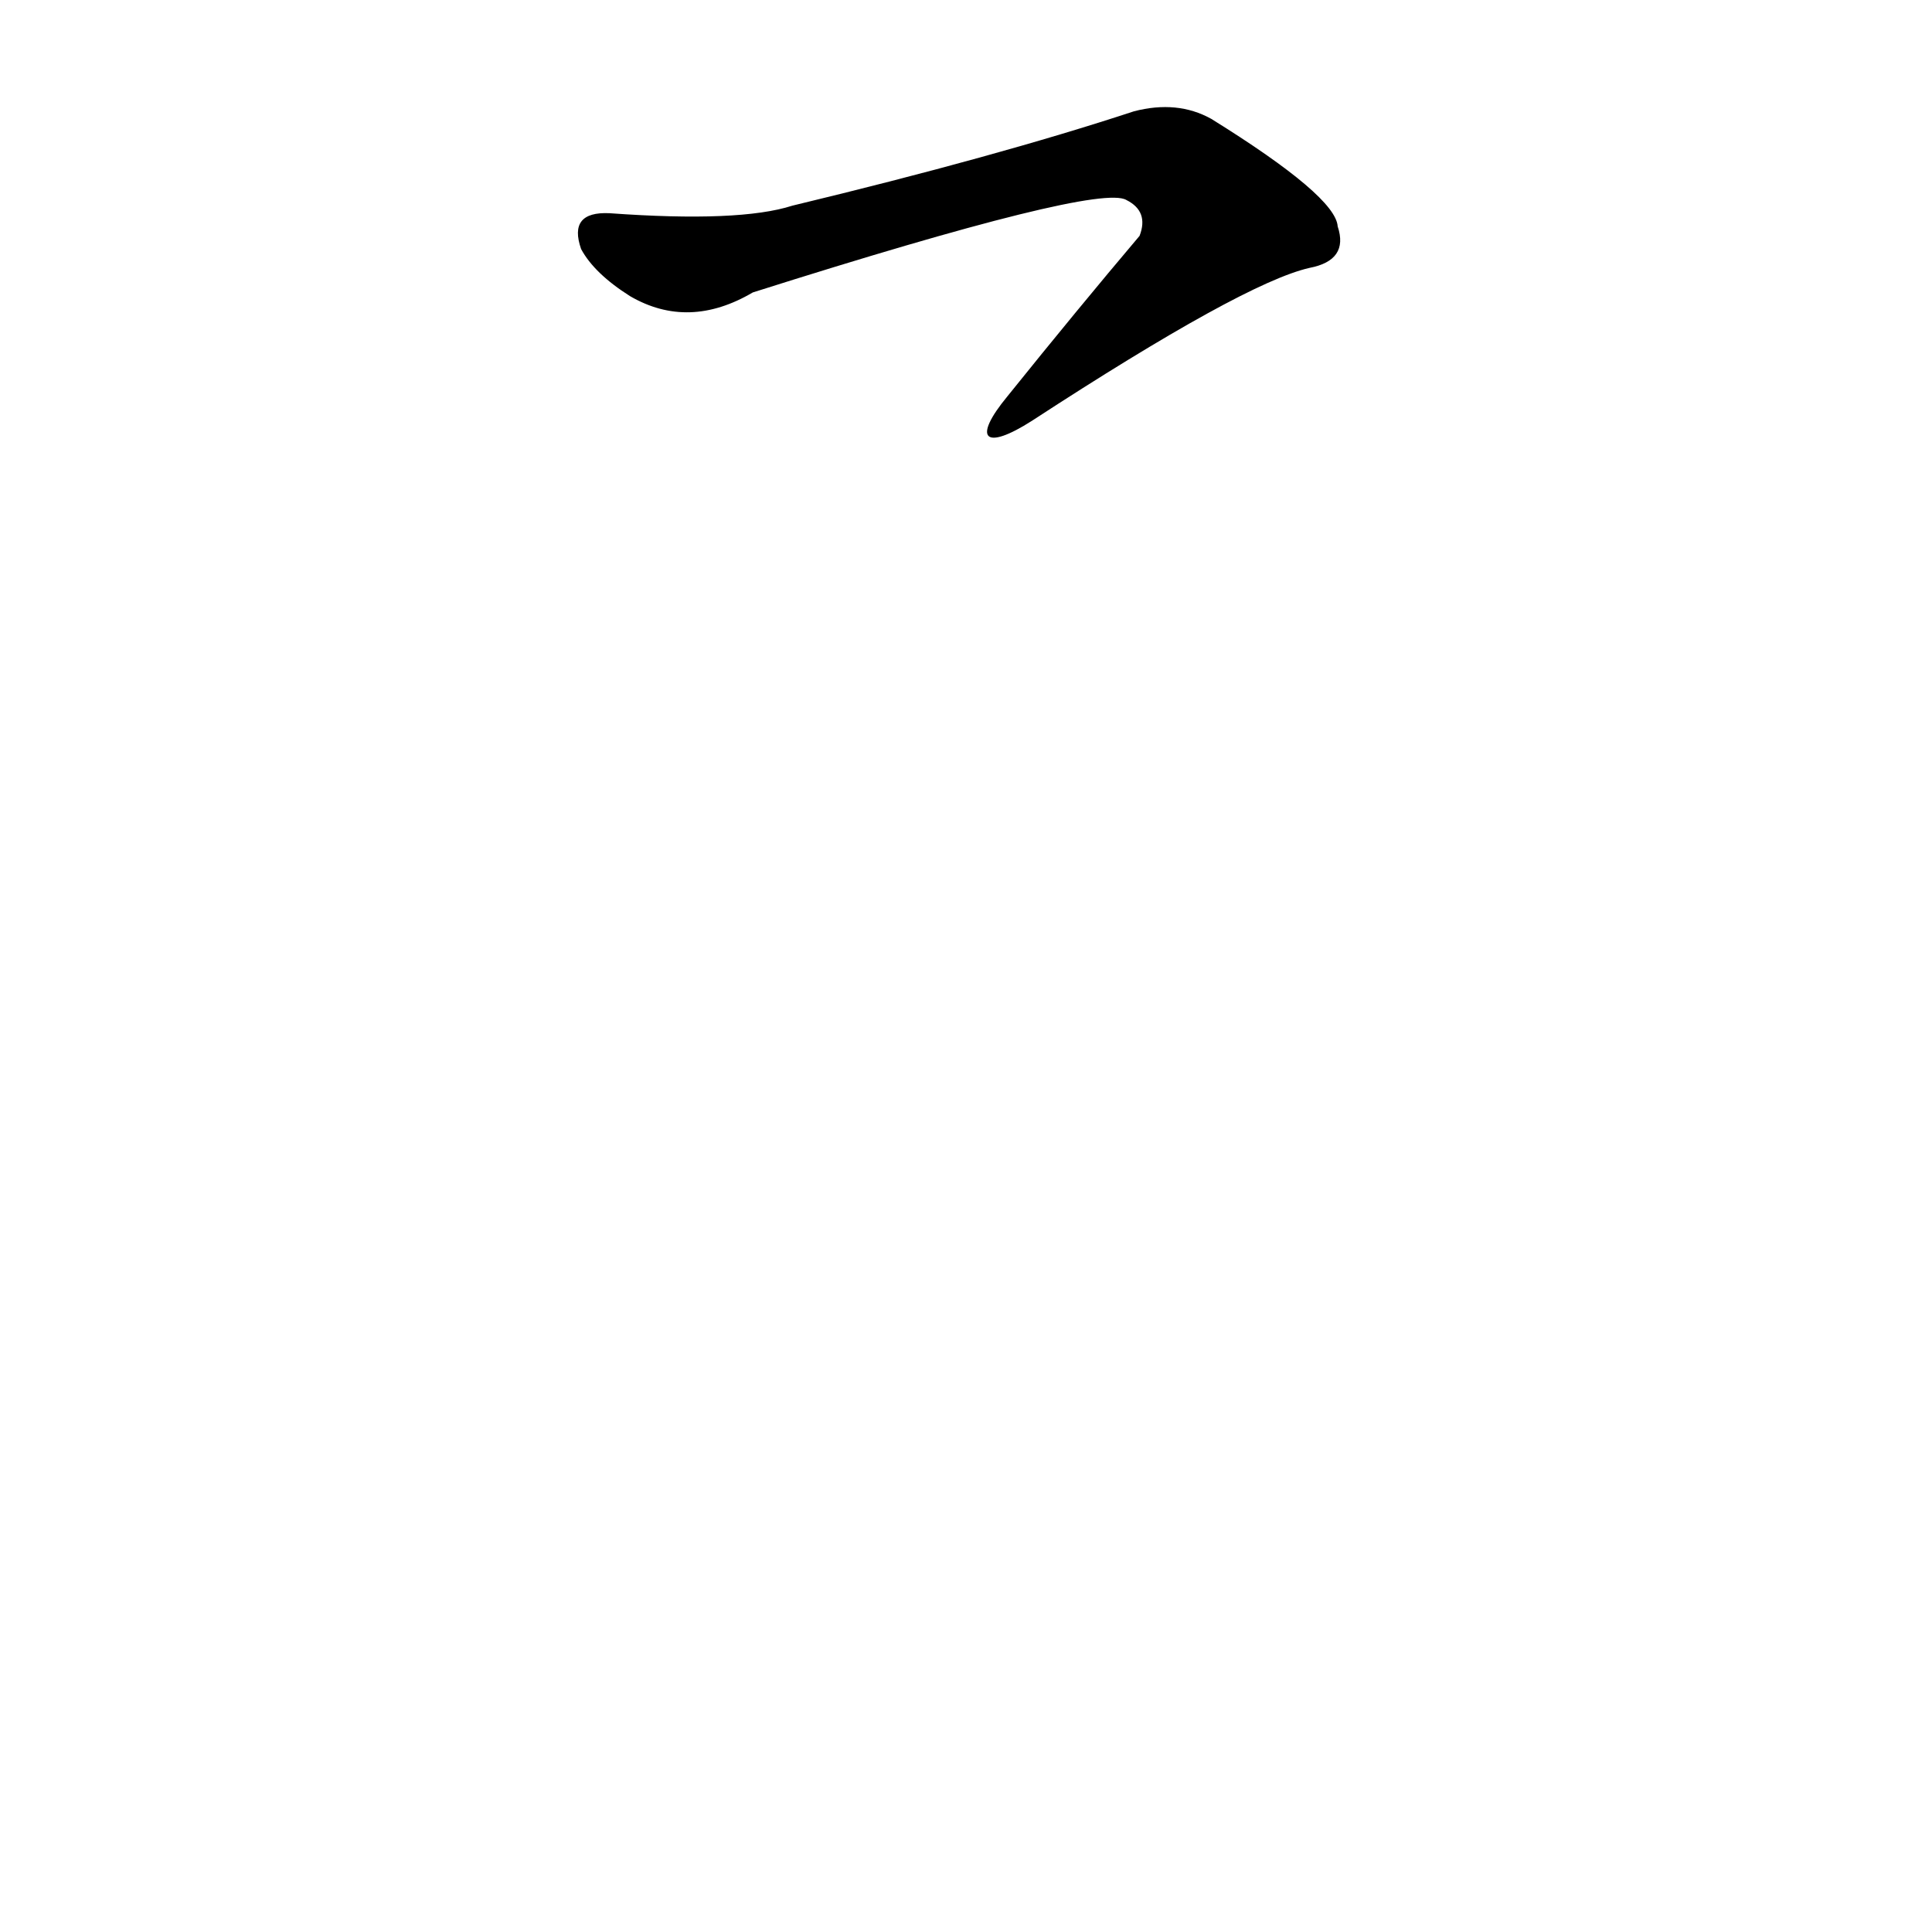 <?xml version='1.0' encoding='utf-8'?>
<svg xmlns="http://www.w3.org/2000/svg" version="1.1" viewBox="0 0 1024 1024"><g transform="scale(1, -1) translate(0, -900)"><path d="M 547 677 Q 659 750 694 758 Q 715 762 709 780 Q 708 796 642 837 Q 624 847 601 841 Q 528 817 420 791 Q 392 782 323 787 Q 301 788 308 768 Q 315 755 334 743 Q 365 725 399 745 Q 582 803 597 794 Q 609 788 604 775 Q 571 736 534 690 C 515 667 522 661 547 677 Z" fill="black" /></g></svg>